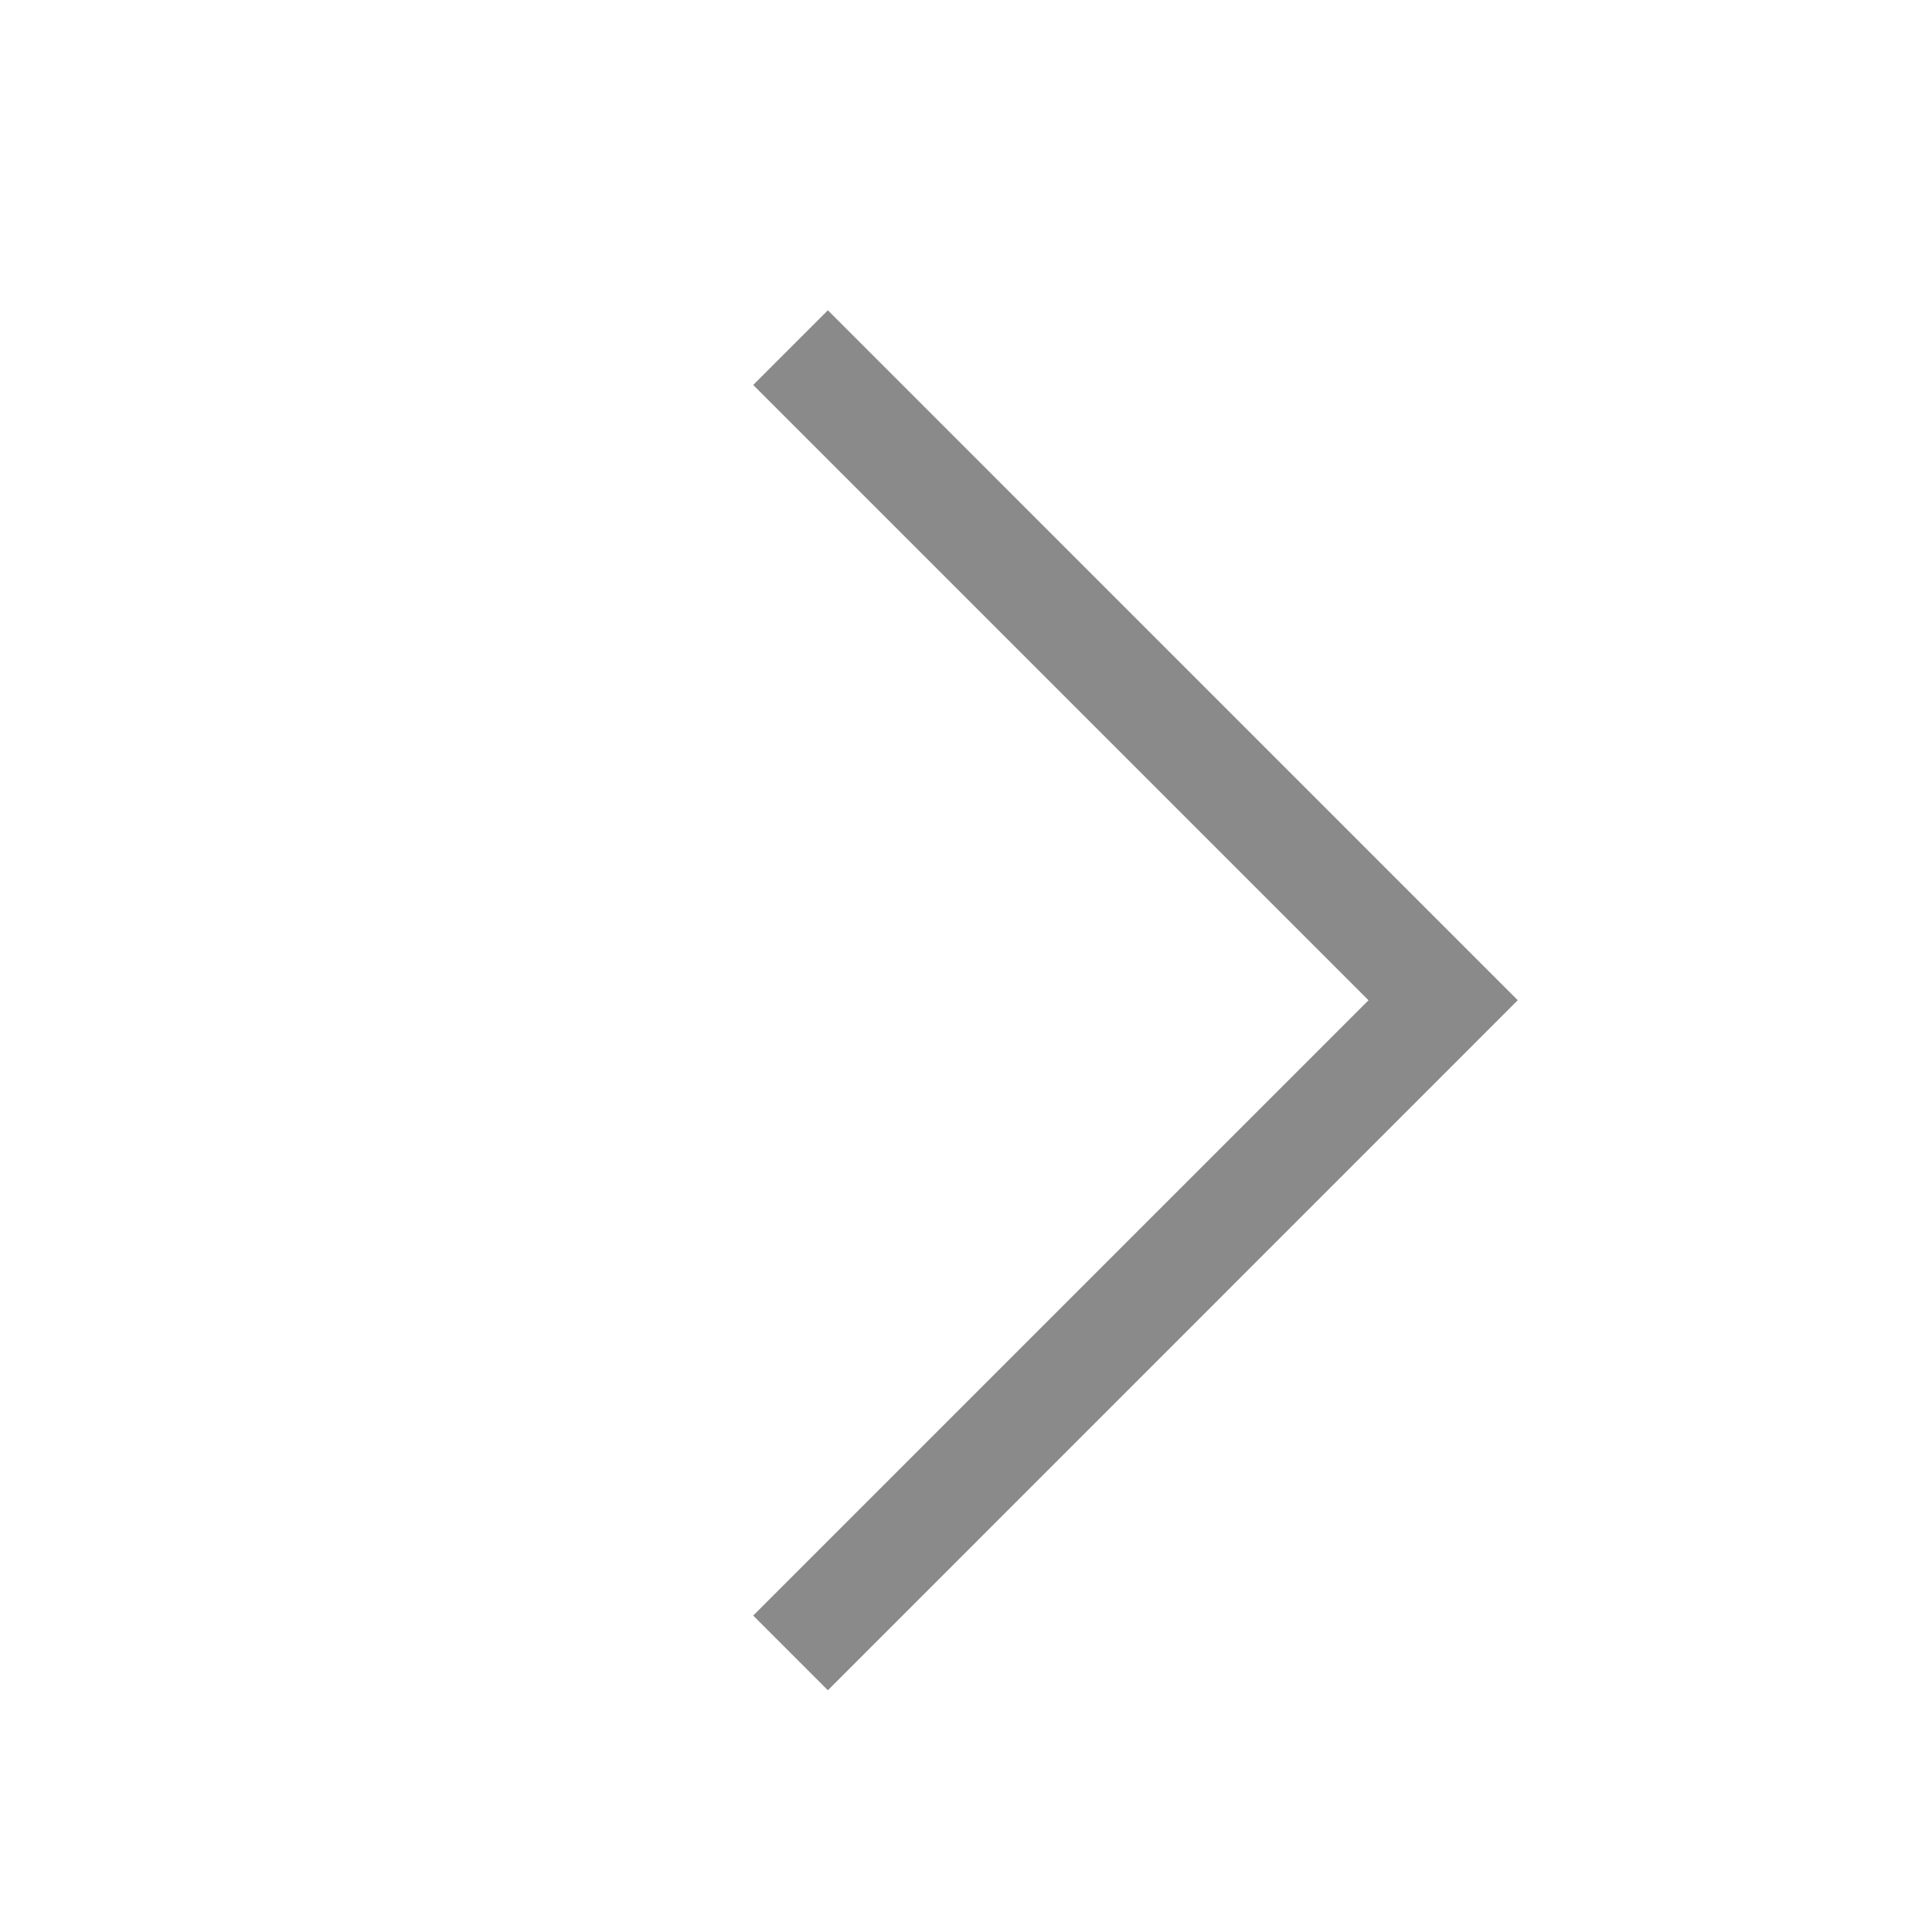 <?xml version="1.0" standalone="no"?><!DOCTYPE svg PUBLIC "-//W3C//DTD SVG 1.1//EN" "http://www.w3.org/Graphics/SVG/1.1/DTD/svg11.dtd"><svg t="1491968823576" class="icon" style="" viewBox="0 0 1024 1024" version="1.1" xmlns="http://www.w3.org/2000/svg" p-id="4720" xmlns:xlink="http://www.w3.org/1999/xlink" width="32" height="32"><defs><style type="text/css"></style></defs><path d="M399.211 856.28 438.794 895.864 804.44 530.143 438.794 164.464 399.211 204.047 725.337 530.167Z" p-id="4721" fill="#8a8a8a"></path></svg>